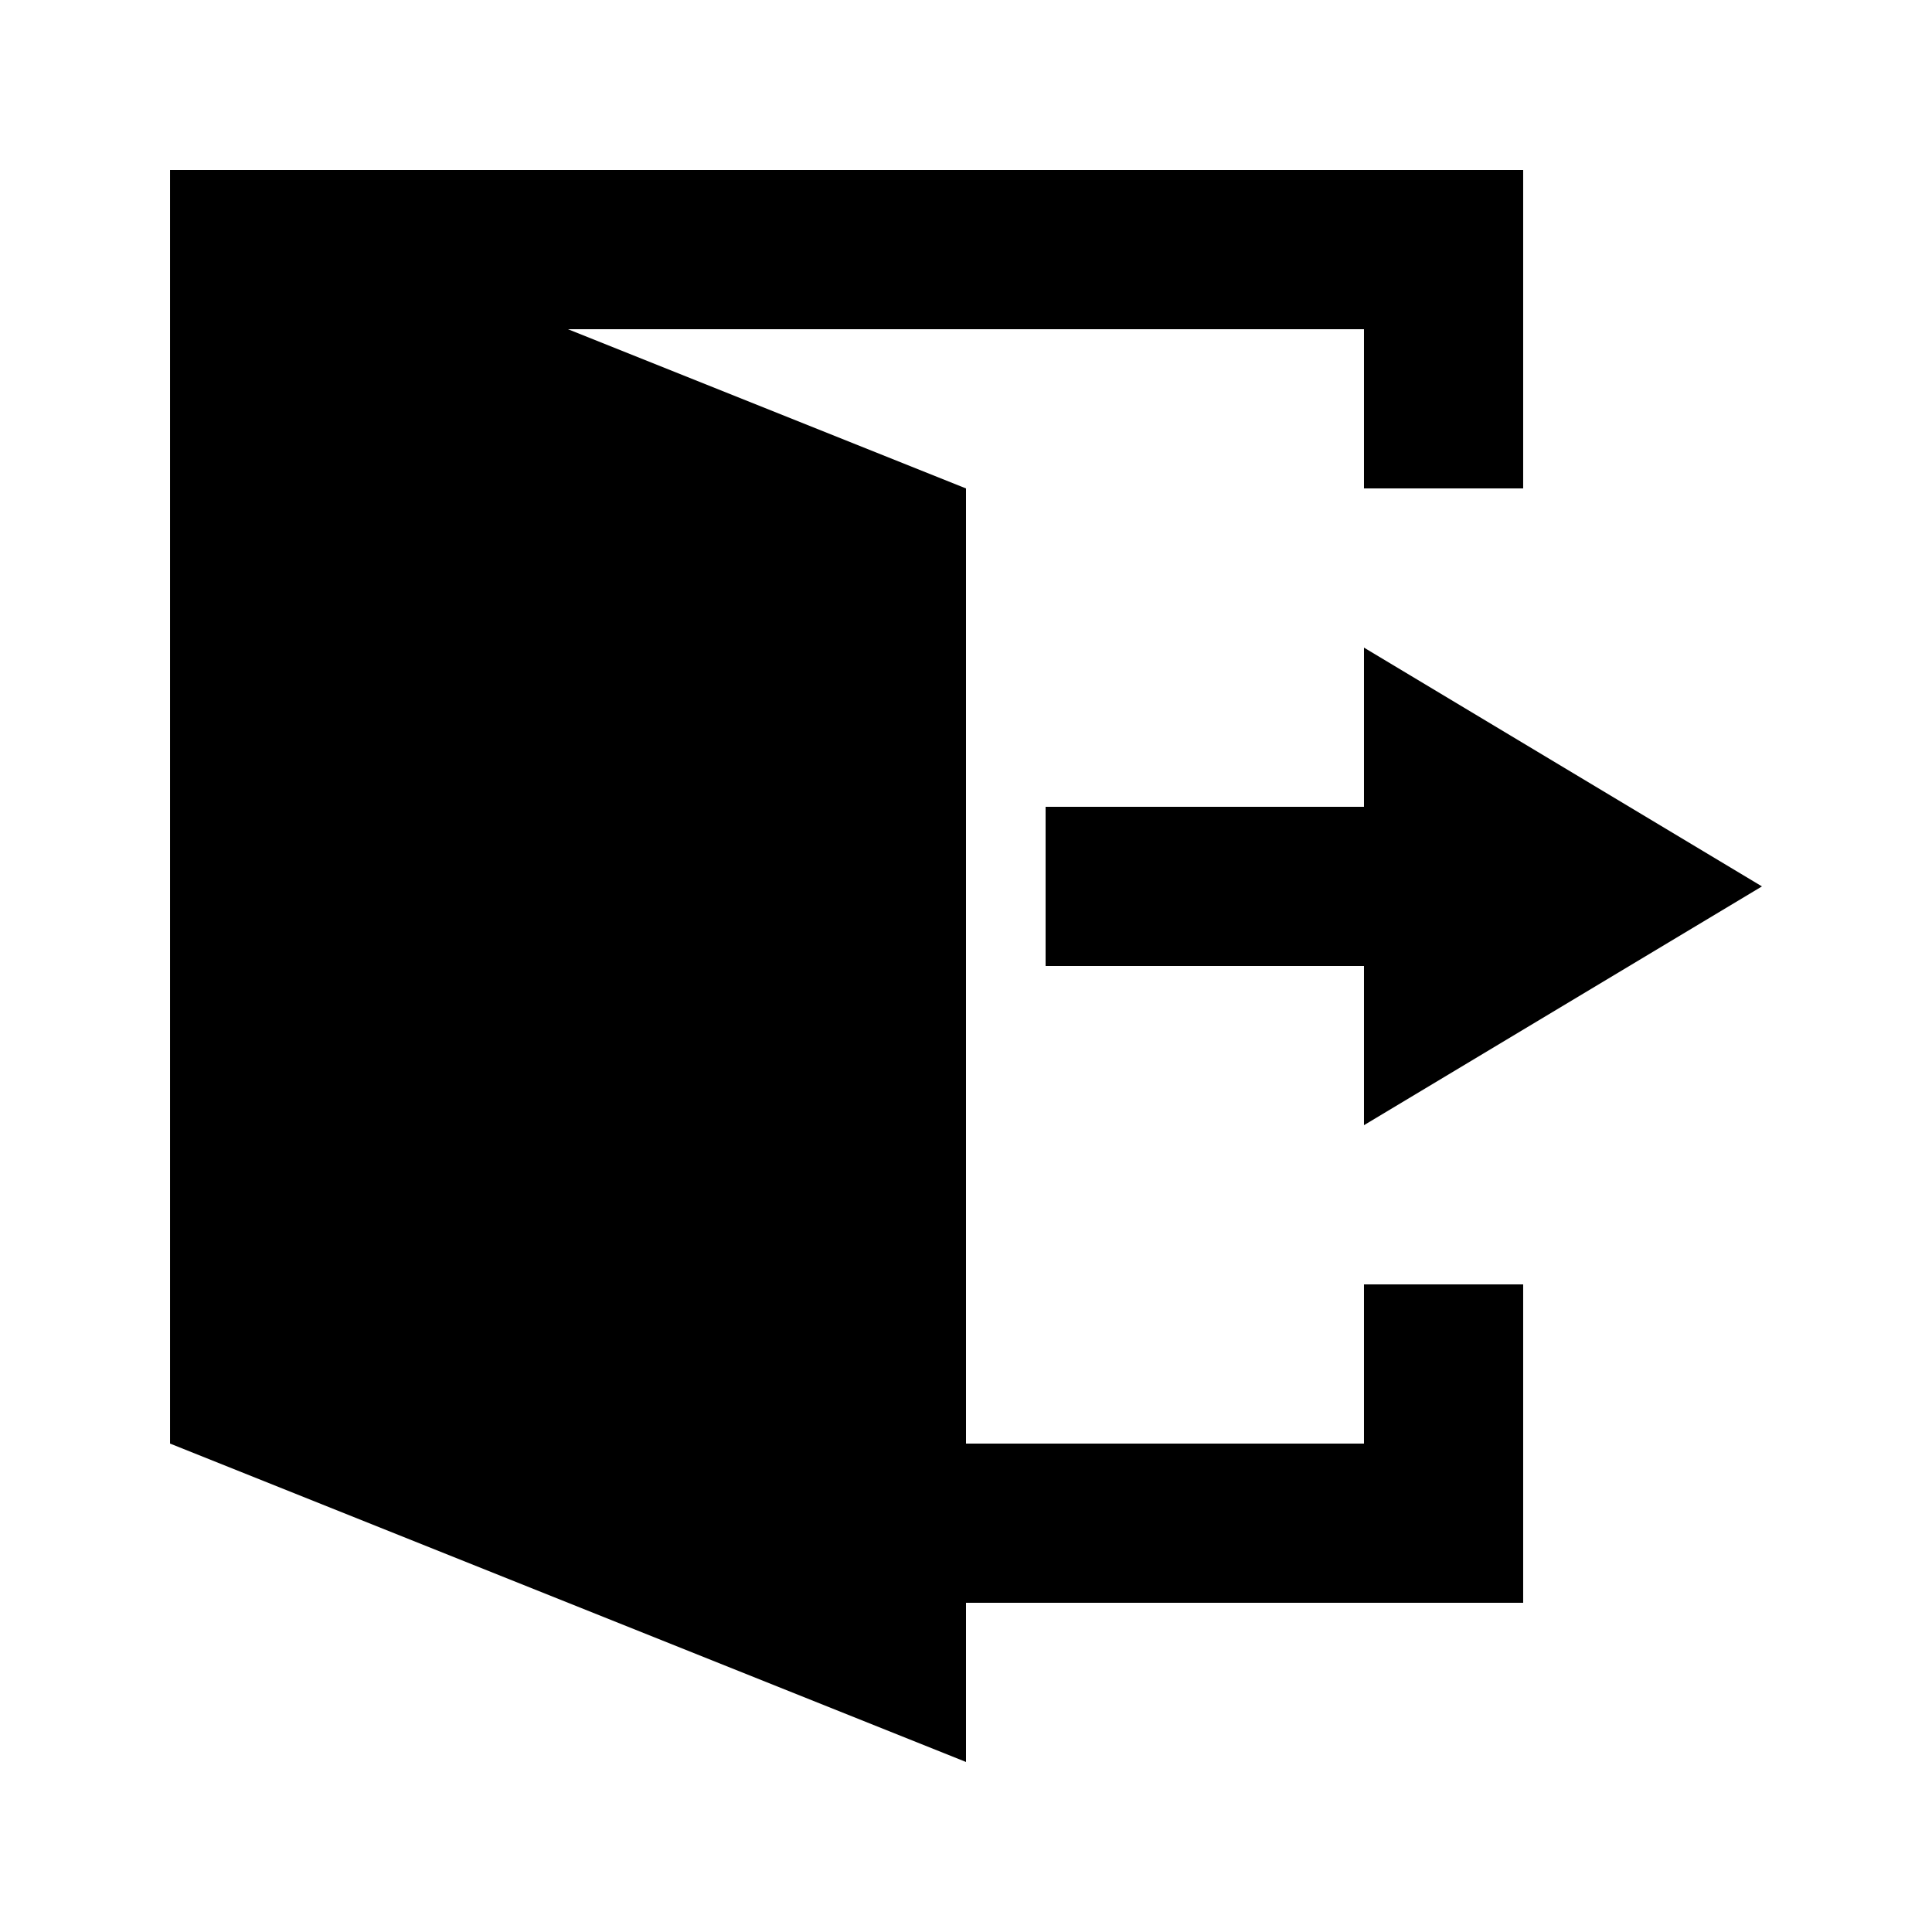 <?xml version="1.0" standalone="no"?><!DOCTYPE svg PUBLIC "-//W3C//DTD SVG 1.1//EN" "http://www.w3.org/Graphics/SVG/1.1/DTD/svg11.dtd"><svg t="1562578194058" class="icon" viewBox="0 0 1024 1024" version="1.1" xmlns="http://www.w3.org/2000/svg" p-id="2526" xmlns:xlink="http://www.w3.org/1999/xlink" width="128" height="128"><defs><style type="text/css"></style></defs><path d="M722.938 765.125h-210.938V258.875L301.062 174.5h421.875v84.375h84.375V90.125H90.125v675l421.875 168.75v-84.375h295.312v-168.75h-84.375v84.375z" p-id="2527"></path><path d="M933.875 469.812l-210.938-126.562v84.375h-168.75v84.375h168.75v84.375l210.938-126.562z" p-id="2528"></path></svg>